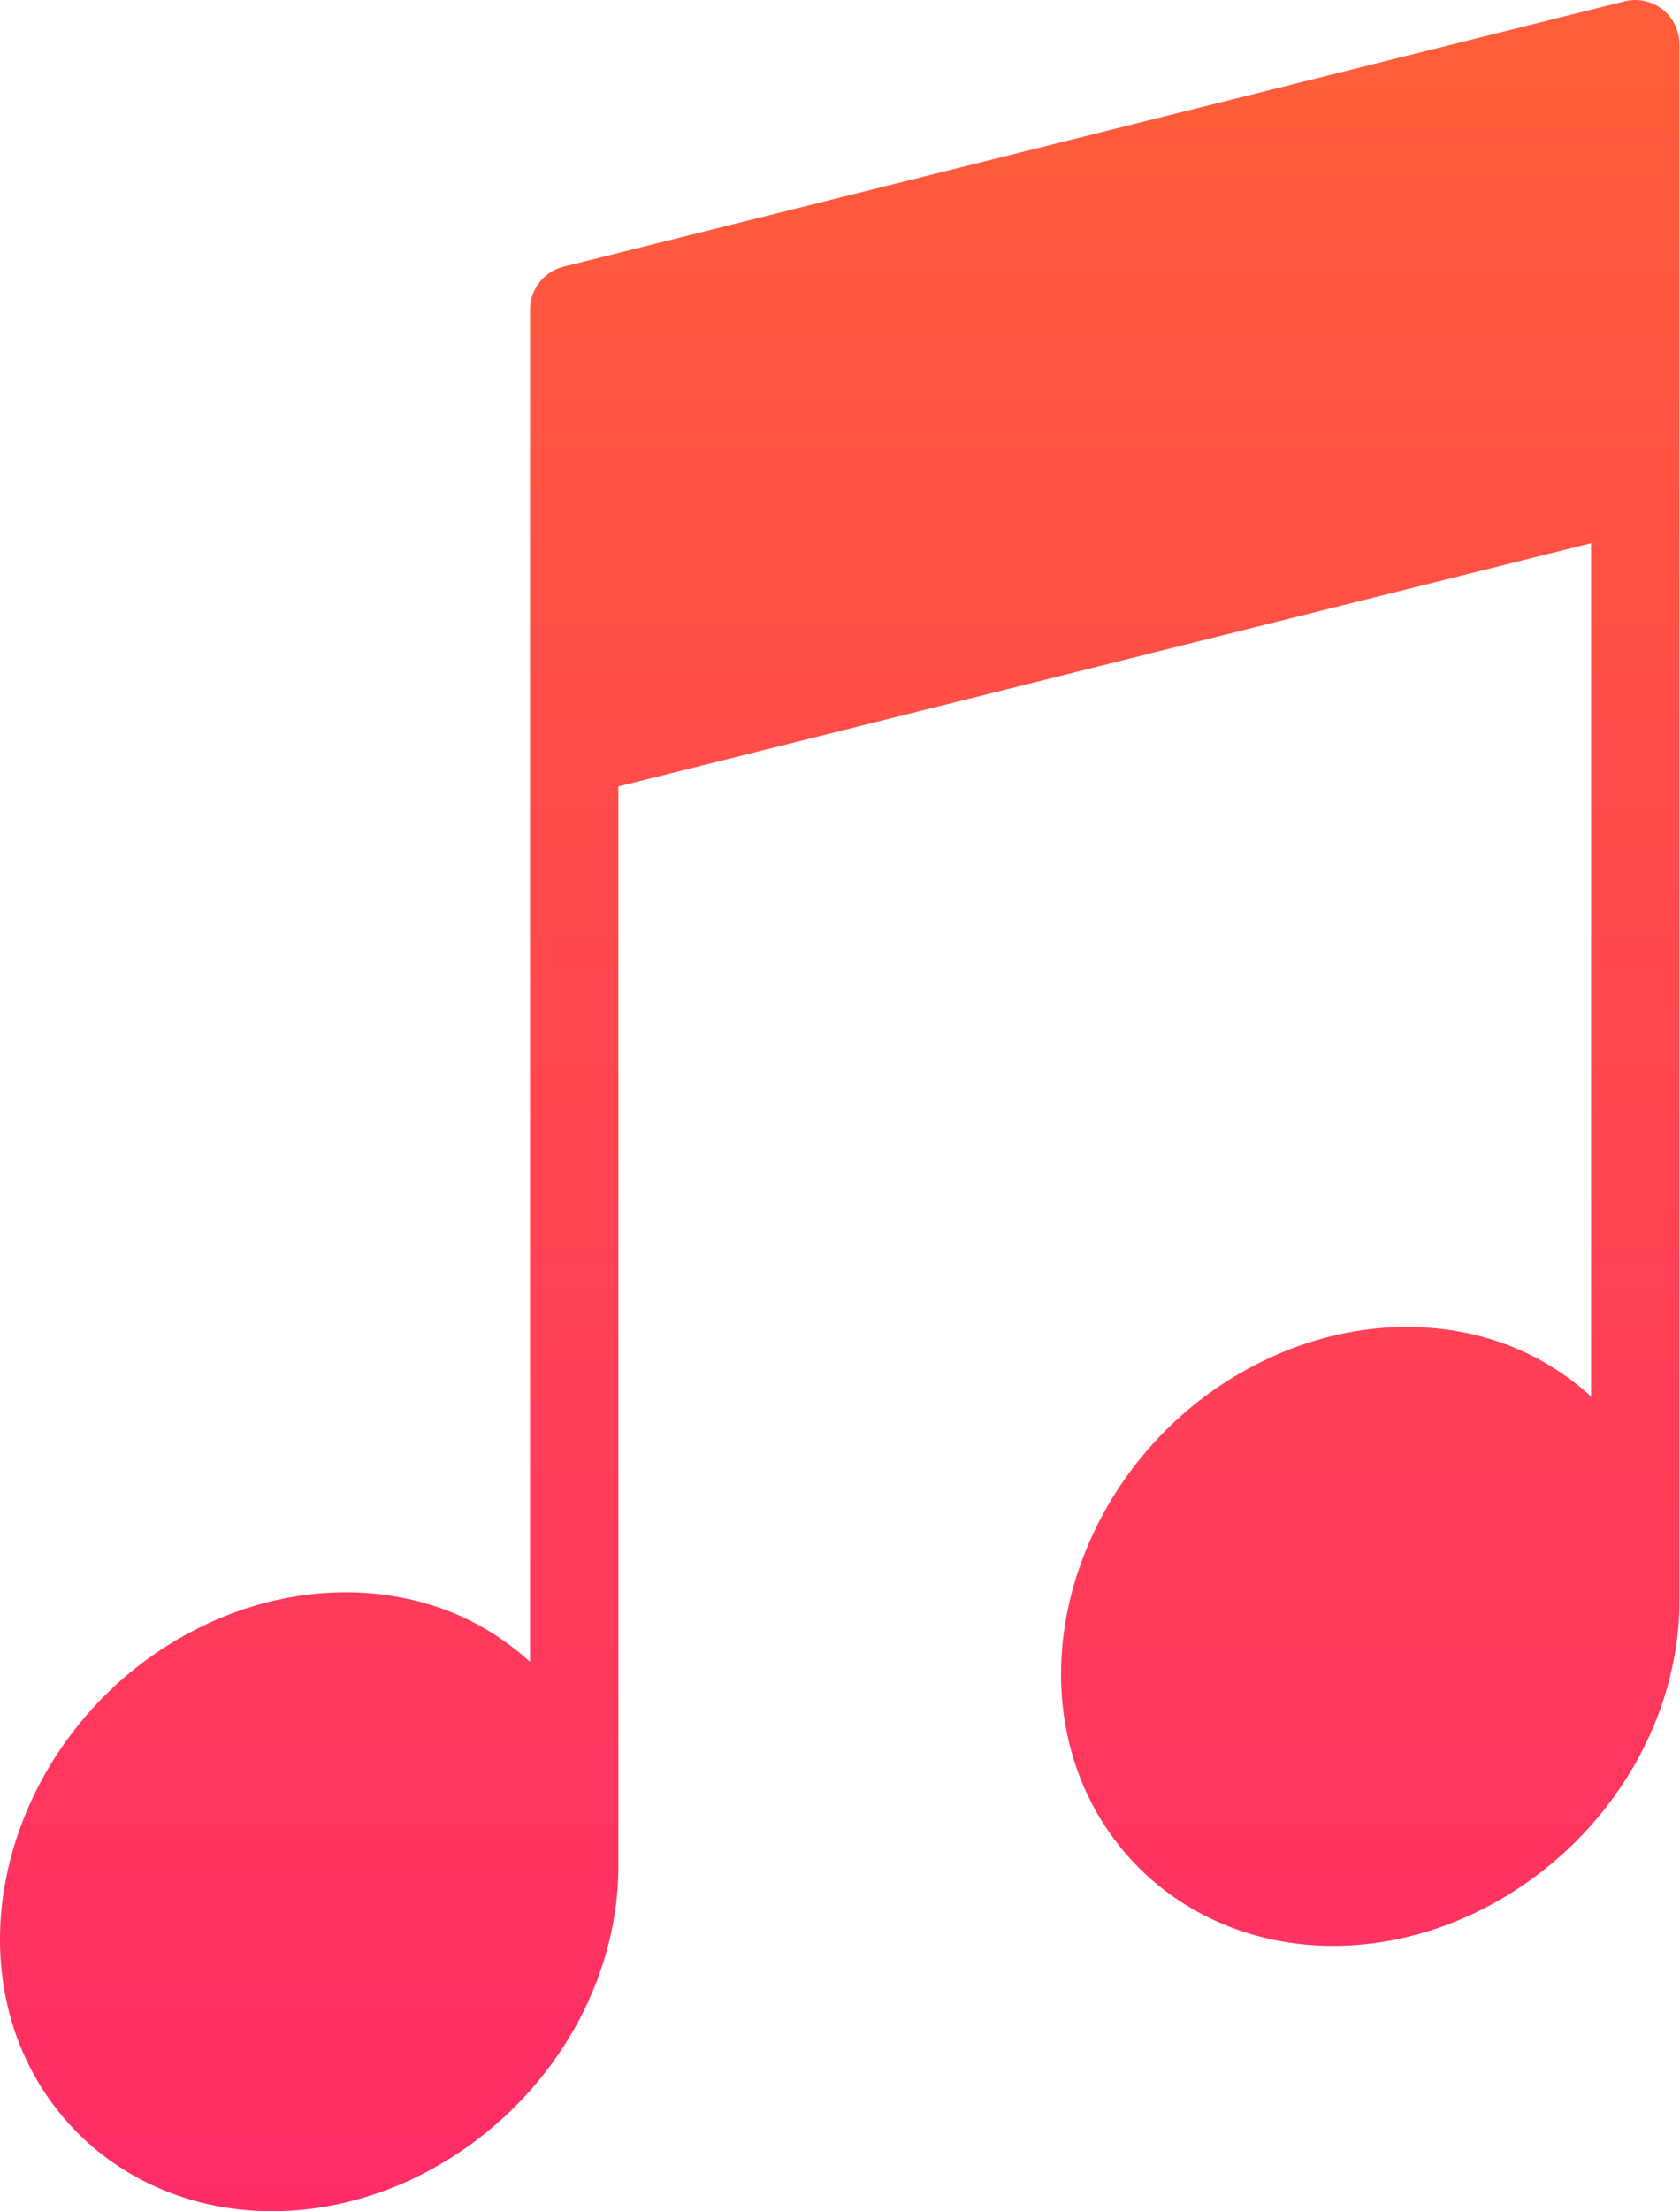<?xml version="1.0" encoding="UTF-8"?>
<svg width="19px" height="25px" viewBox="0 0 19 25" version="1.1" xmlns="http://www.w3.org/2000/svg" xmlns:xlink="http://www.w3.org/1999/xlink">
    <!-- Generator: Sketch 42 (36781) - http://www.bohemiancoding.com/sketch -->
    <title>music</title>
    <desc>Created with Sketch.</desc>
    <defs>
        <linearGradient x1="50%" y1="0%" x2="50%" y2="100%" id="linearGradient-1">
            <stop stop-color="#FF5D3B" offset="2.896%"></stop>
            <stop stop-color="#FF2D67" offset="100%"></stop>
        </linearGradient>
    </defs>
    <g id="Page-1" stroke="none" stroke-width="1" fill="none" fill-rule="evenodd">
        <g id="Filled" transform="translate(-53, -450)" fill="url(#linearGradient-1)">
            <g id="music" transform="translate(53, 450)">
                <path d="M18.802,0.106 C18.68,0.011 18.522,-0.022 18.373,0.015 L6.373,3.015 C6.151,3.071 5.994,3.271 5.994,3.501 L5.994,18.787 C5.713,18.533 5.387,18.328 5.017,18.193 C4.129,17.869 3.096,17.96 2.184,18.437 C0.424,19.35 -0.452,21.46 0.233,23.142 C0.557,23.926 1.175,24.518 1.972,24.808 C2.323,24.936 2.697,24.999 3.078,24.999 C3.658,24.999 4.254,24.852 4.806,24.564 C6.135,23.871 6.994,22.507 6.994,21.09 L6.994,8.891 L17.994,6.141 L17.994,15.787 C17.713,15.533 17.387,15.328 17.017,15.193 C16.13,14.869 15.096,14.96 14.184,15.437 C12.424,16.35 11.548,18.46 12.233,20.142 C12.557,20.926 13.175,21.518 13.972,21.808 C14.323,21.936 14.697,21.999 15.078,21.999 C15.658,21.999 16.254,21.852 16.806,21.564 C18.135,20.871 18.994,19.507 18.994,18.09 L18.994,0.501 C18.994,0.346 18.923,0.201 18.802,0.106" id="Fill-1"></path>
            </g>
        </g>
    </g>
</svg>